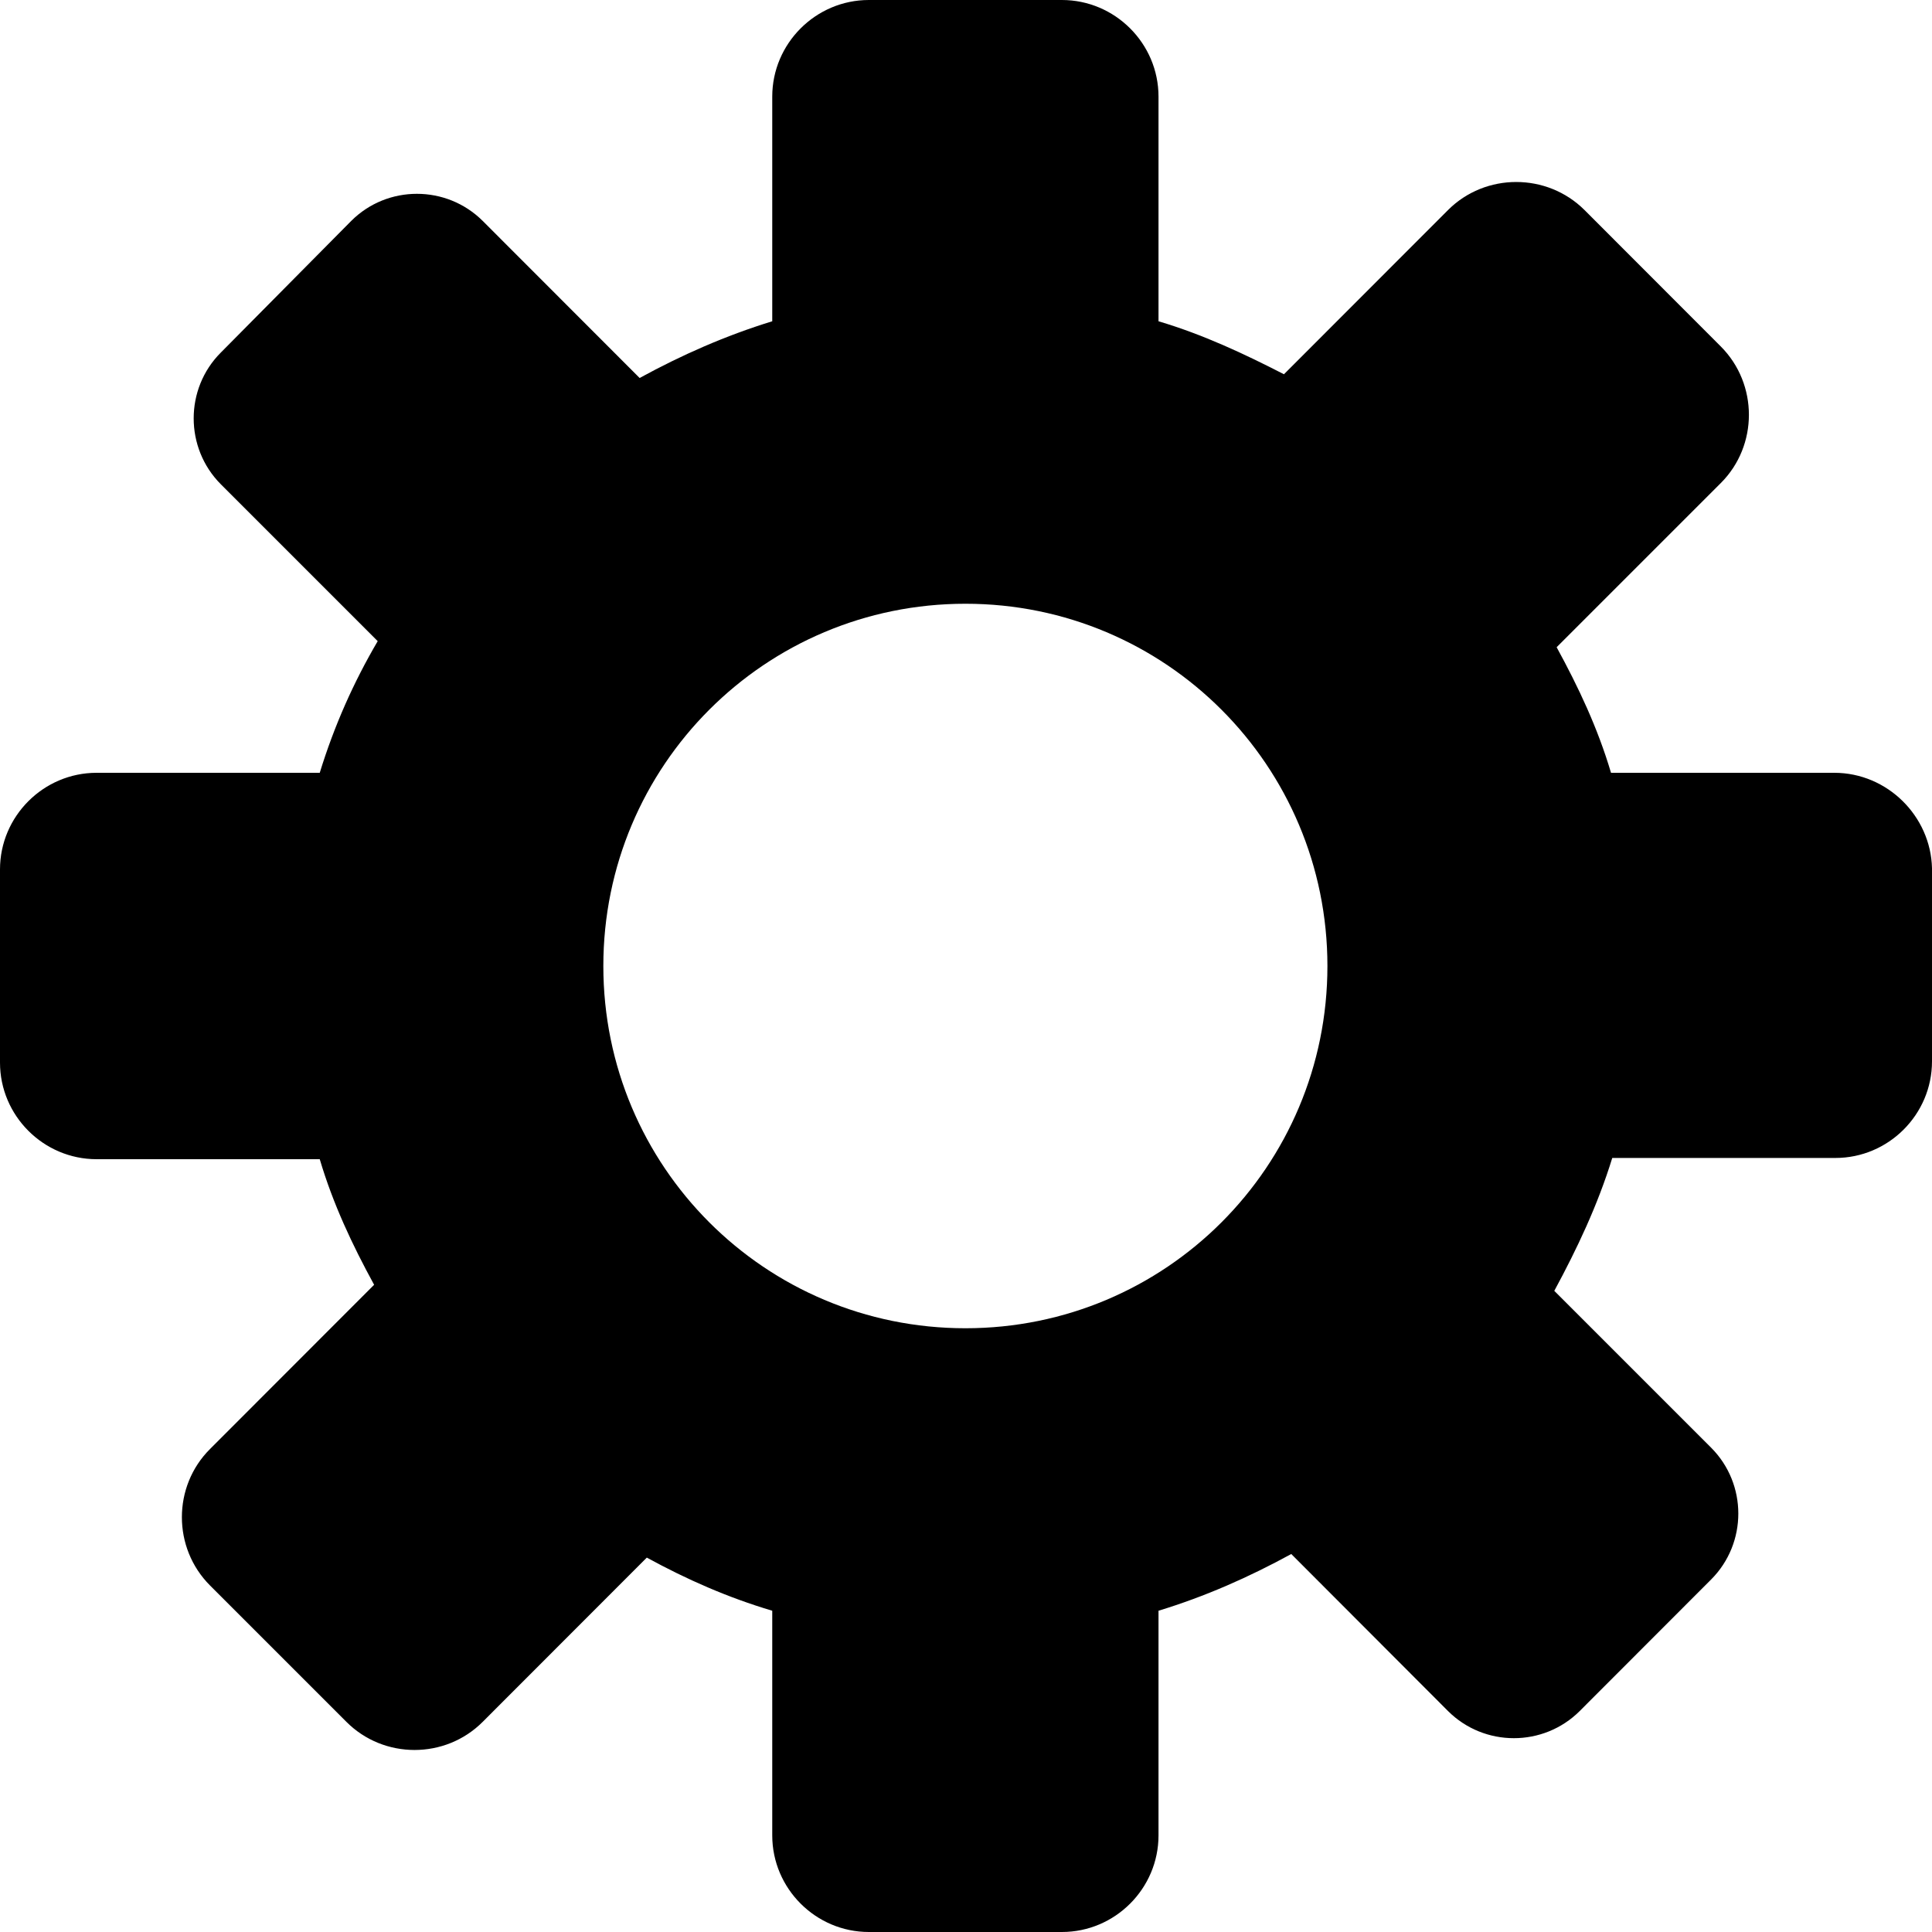 <svg width="14" height="14" viewBox="0 0 14 14" xmlns="http://www.w3.org/2000/svg">
    <path fill-rule="evenodd" clip-rule="evenodd" d="M13.292 5.6H11.674C11.578 5.276 11.438 4.979 11.28 4.69L12.47 3.5C12.741 3.229 12.741 2.783 12.47 2.511L11.482 1.522C11.21 1.251 10.764 1.251 10.493 1.522L9.304 2.712C9.016 2.564 8.718 2.424 8.395 2.328V0.7C8.395 0.315 8.08 0 7.695 0H6.296C5.911 0 5.596 0.315 5.596 0.7V2.328C5.255 2.433 4.941 2.572 4.635 2.739L3.498 1.601C3.235 1.339 2.807 1.339 2.545 1.601L1.6 2.555C1.338 2.817 1.338 3.246 1.6 3.509L2.737 4.646C2.562 4.944 2.422 5.259 2.317 5.6H0.7C0.315 5.6 0 5.915 0 6.3V7.7C0 8.085 0.315 8.4 0.7 8.4H2.317C2.413 8.724 2.553 9.021 2.711 9.31L1.522 10.5C1.25 10.771 1.25 11.217 1.522 11.489L2.51 12.477C2.781 12.749 3.227 12.749 3.498 12.477L4.687 11.287C4.976 11.445 5.273 11.576 5.596 11.672V13.3C5.596 13.685 5.911 14 6.296 14H7.695C8.08 14 8.395 13.685 8.395 13.3V11.672C8.736 11.568 9.051 11.428 9.357 11.261L10.493 12.399C10.756 12.661 11.184 12.661 11.447 12.399L12.4 11.445C12.662 11.182 12.662 10.754 12.4 10.491L11.263 9.354C11.429 9.047 11.578 8.732 11.683 8.391H13.3C13.685 8.391 14 8.076 14 7.691V6.291C13.991 5.915 13.677 5.6 13.292 5.6ZM6.996 9.625C5.544 9.625 4.372 8.453 4.372 7C4.372 5.548 5.544 4.375 6.996 4.375C8.447 4.375 9.619 5.548 9.619 7C9.619 8.453 8.447 9.625 6.996 9.625Z" />
</svg>